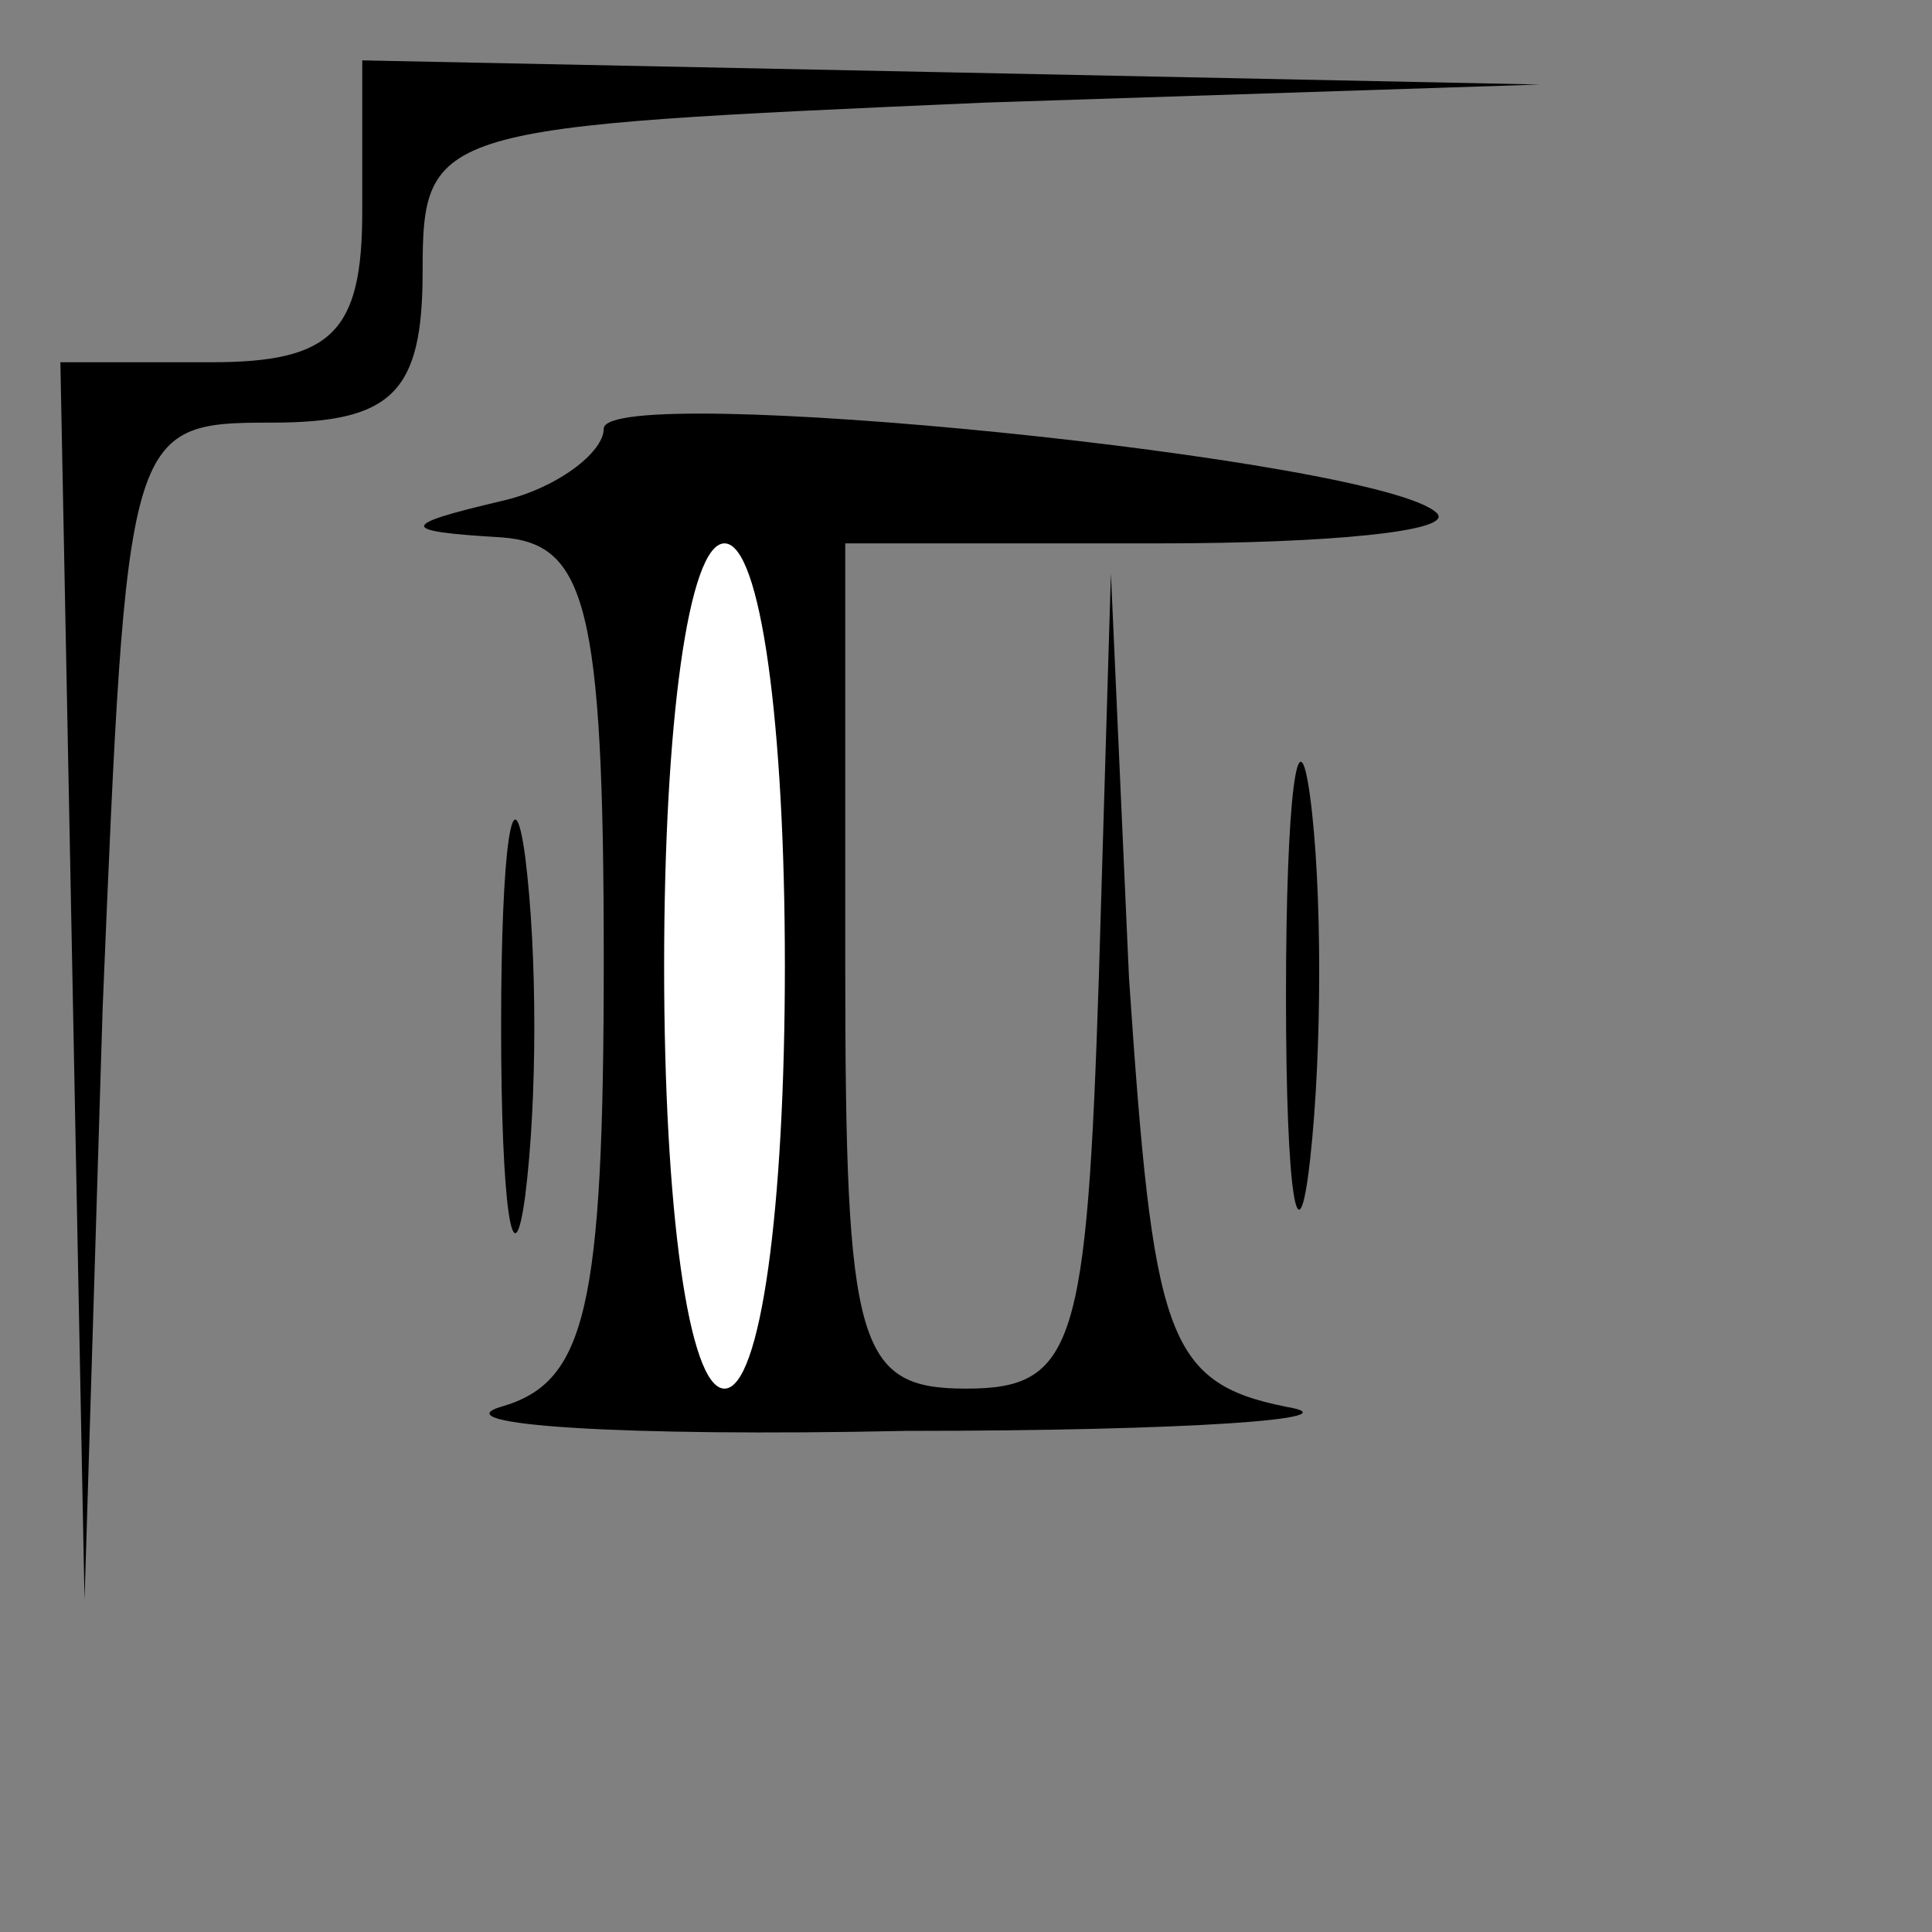 <?xml version="1.0" standalone="no"?>
<!DOCTYPE svg PUBLIC "-//W3C//DTD SVG 20010904//EN"
 "http://www.w3.org/TR/2001/REC-SVG-20010904/DTD/svg10.dtd">
<svg version="1.0" xmlns="http://www.w3.org/2000/svg"
 width="32pt" height="32pt" viewBox="0 0 32 32"
 preserveAspectRatio="xMidYMid meet">
<rect x="0" y="0" width="32" height="32" fill="#808080" stroke="none"/>
<g transform="translate(0,32) scale(0.1,-0.1)"
fill="#000000" stroke="none">
<path fill="#000000" stroke="none" d="M60 285 c0 -20 -5 -25 -25 -25 l-25 0
2 -102 2 -103 3 98 c4 96 4 97 28 97 20 0 25 5 25 25 0 24 2 24 93 28 l92 3
-97 2 -98 2 0 -25z"/>
<path fill="#000000" stroke="none" d="M100 249 c0 -4 -8 -10 -17 -12 -17 -4
-17 -5 0 -6 14 -1 17 -11 17 -70 0 -58 -3 -70 -17 -74 -10 -3 20 -5 67 -4 47
0 75 2 63 4 -20 4 -22 12 -26 71 l-3 67 -2 -67 c-2 -61 -4 -68 -22 -68 -18 0
-20 7 -20 70 l0 70 52 0 c28 0 49 2 46 5 -9 9 -138 22 -138 14z"/>
<path fill="#ffffff" stroke="none" d="M130 160 c0 -40 -4 -70 -10 -70 -6 0
-10 30 -10 70 0 40 4 70 10 70 6 0 10 -30 10 -70z"/>
<path fill="#000000" stroke="none" d="M213 155 c0 -33 2 -45 4 -27 2 18 2 45
0 60 -2 15 -4 0 -4 -33z"/>
<path fill="#000000" stroke="none" d="M83 150 c0 -30 2 -43 4 -28 2 16 2 40
0 56 -2 15 -4 2 -4 -28z"/>
</g>
</svg>
